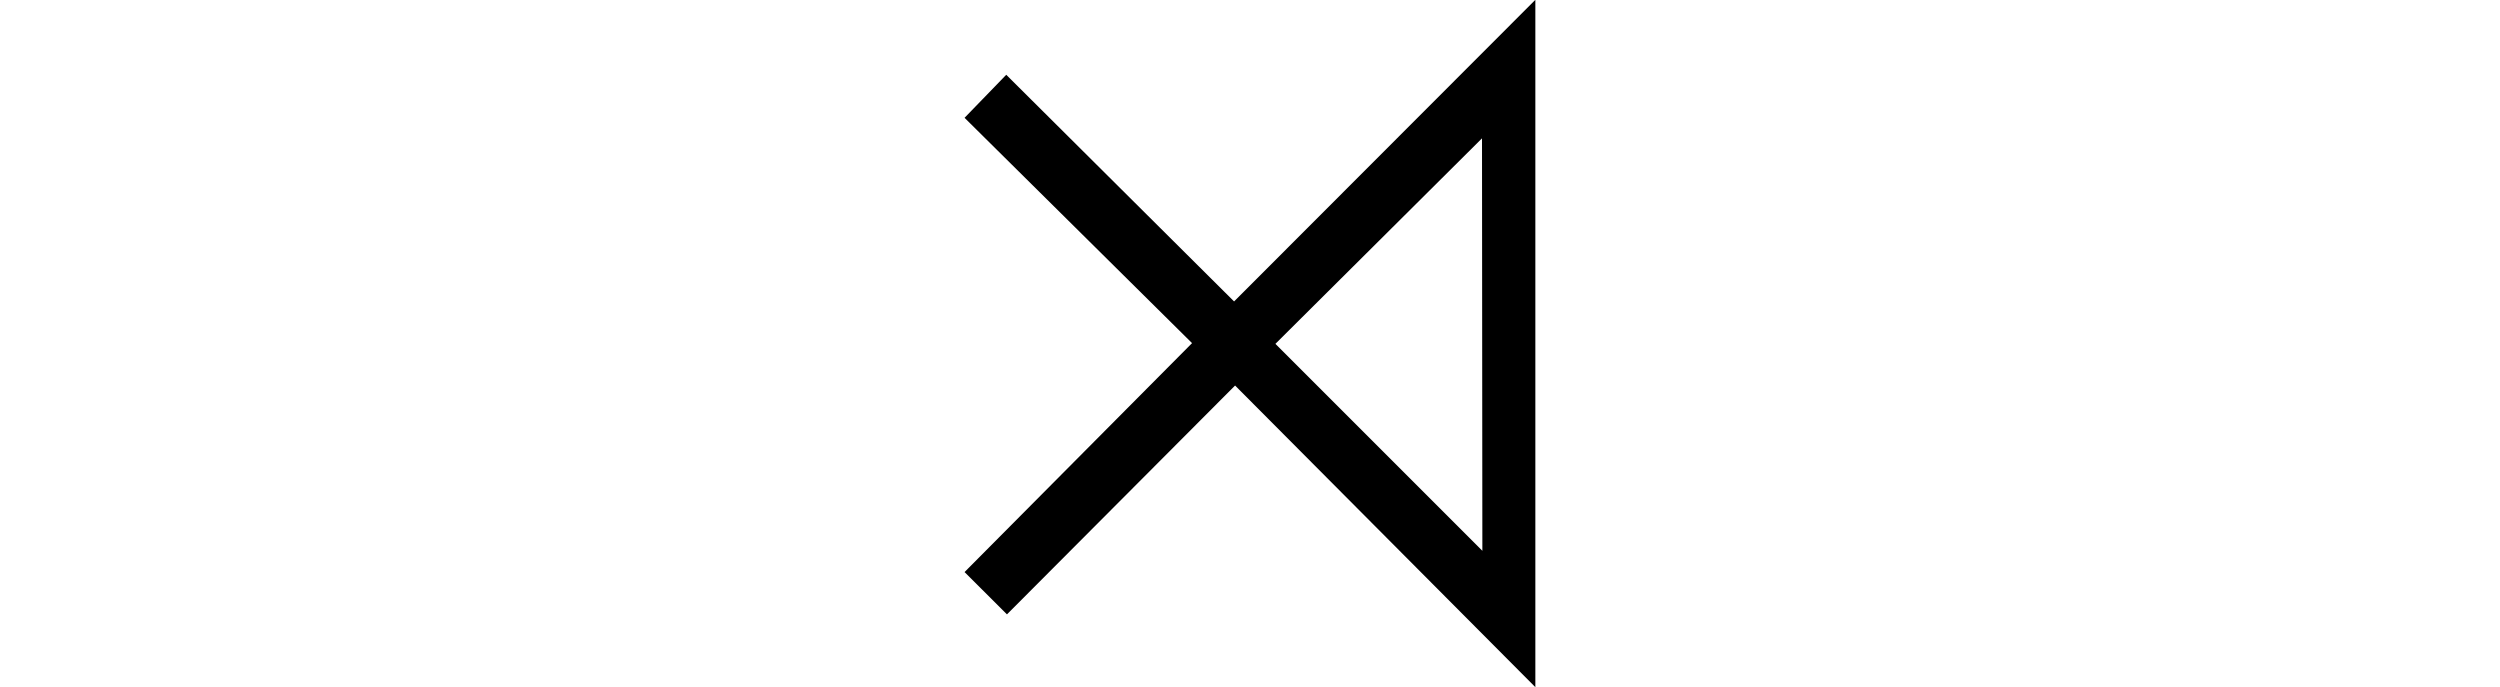 <svg xmlns="http://www.w3.org/2000/svg" xmlns:xlink="http://www.w3.org/1999/xlink" width="27.65pt" height="7.6pt" viewBox="0 0 27.65 7.6" version="1.1">
<defs>
<g>
<symbol overflow="visible" id="glyph0-0">
<path style="stroke:none;" d=""/>
</symbol>
<symbol overflow="visible" id="glyph0-1">
<path style="stroke:none;" d="M 3.93 -3.805 L 1.414 -6.297 L 1.875 -6.773 L 4.395 -4.266 L 7.727 -7.602 L 7.727 0 L 4.406 -3.336 L 1.883 -0.805 L 1.414 -1.273 Z M 7.141 -1.508 L 7.137 -6.07 L 4.852 -3.797 Z "/>
</symbol>
</g>
</defs>
<g id="surface2161">
<g style="fill:rgb(0%,0%,0%);fill-opacity:1;">
  <use xlink:href="#glyph0-1" x="9.254" y="7.6"/>
</g>
</g>
</svg>
